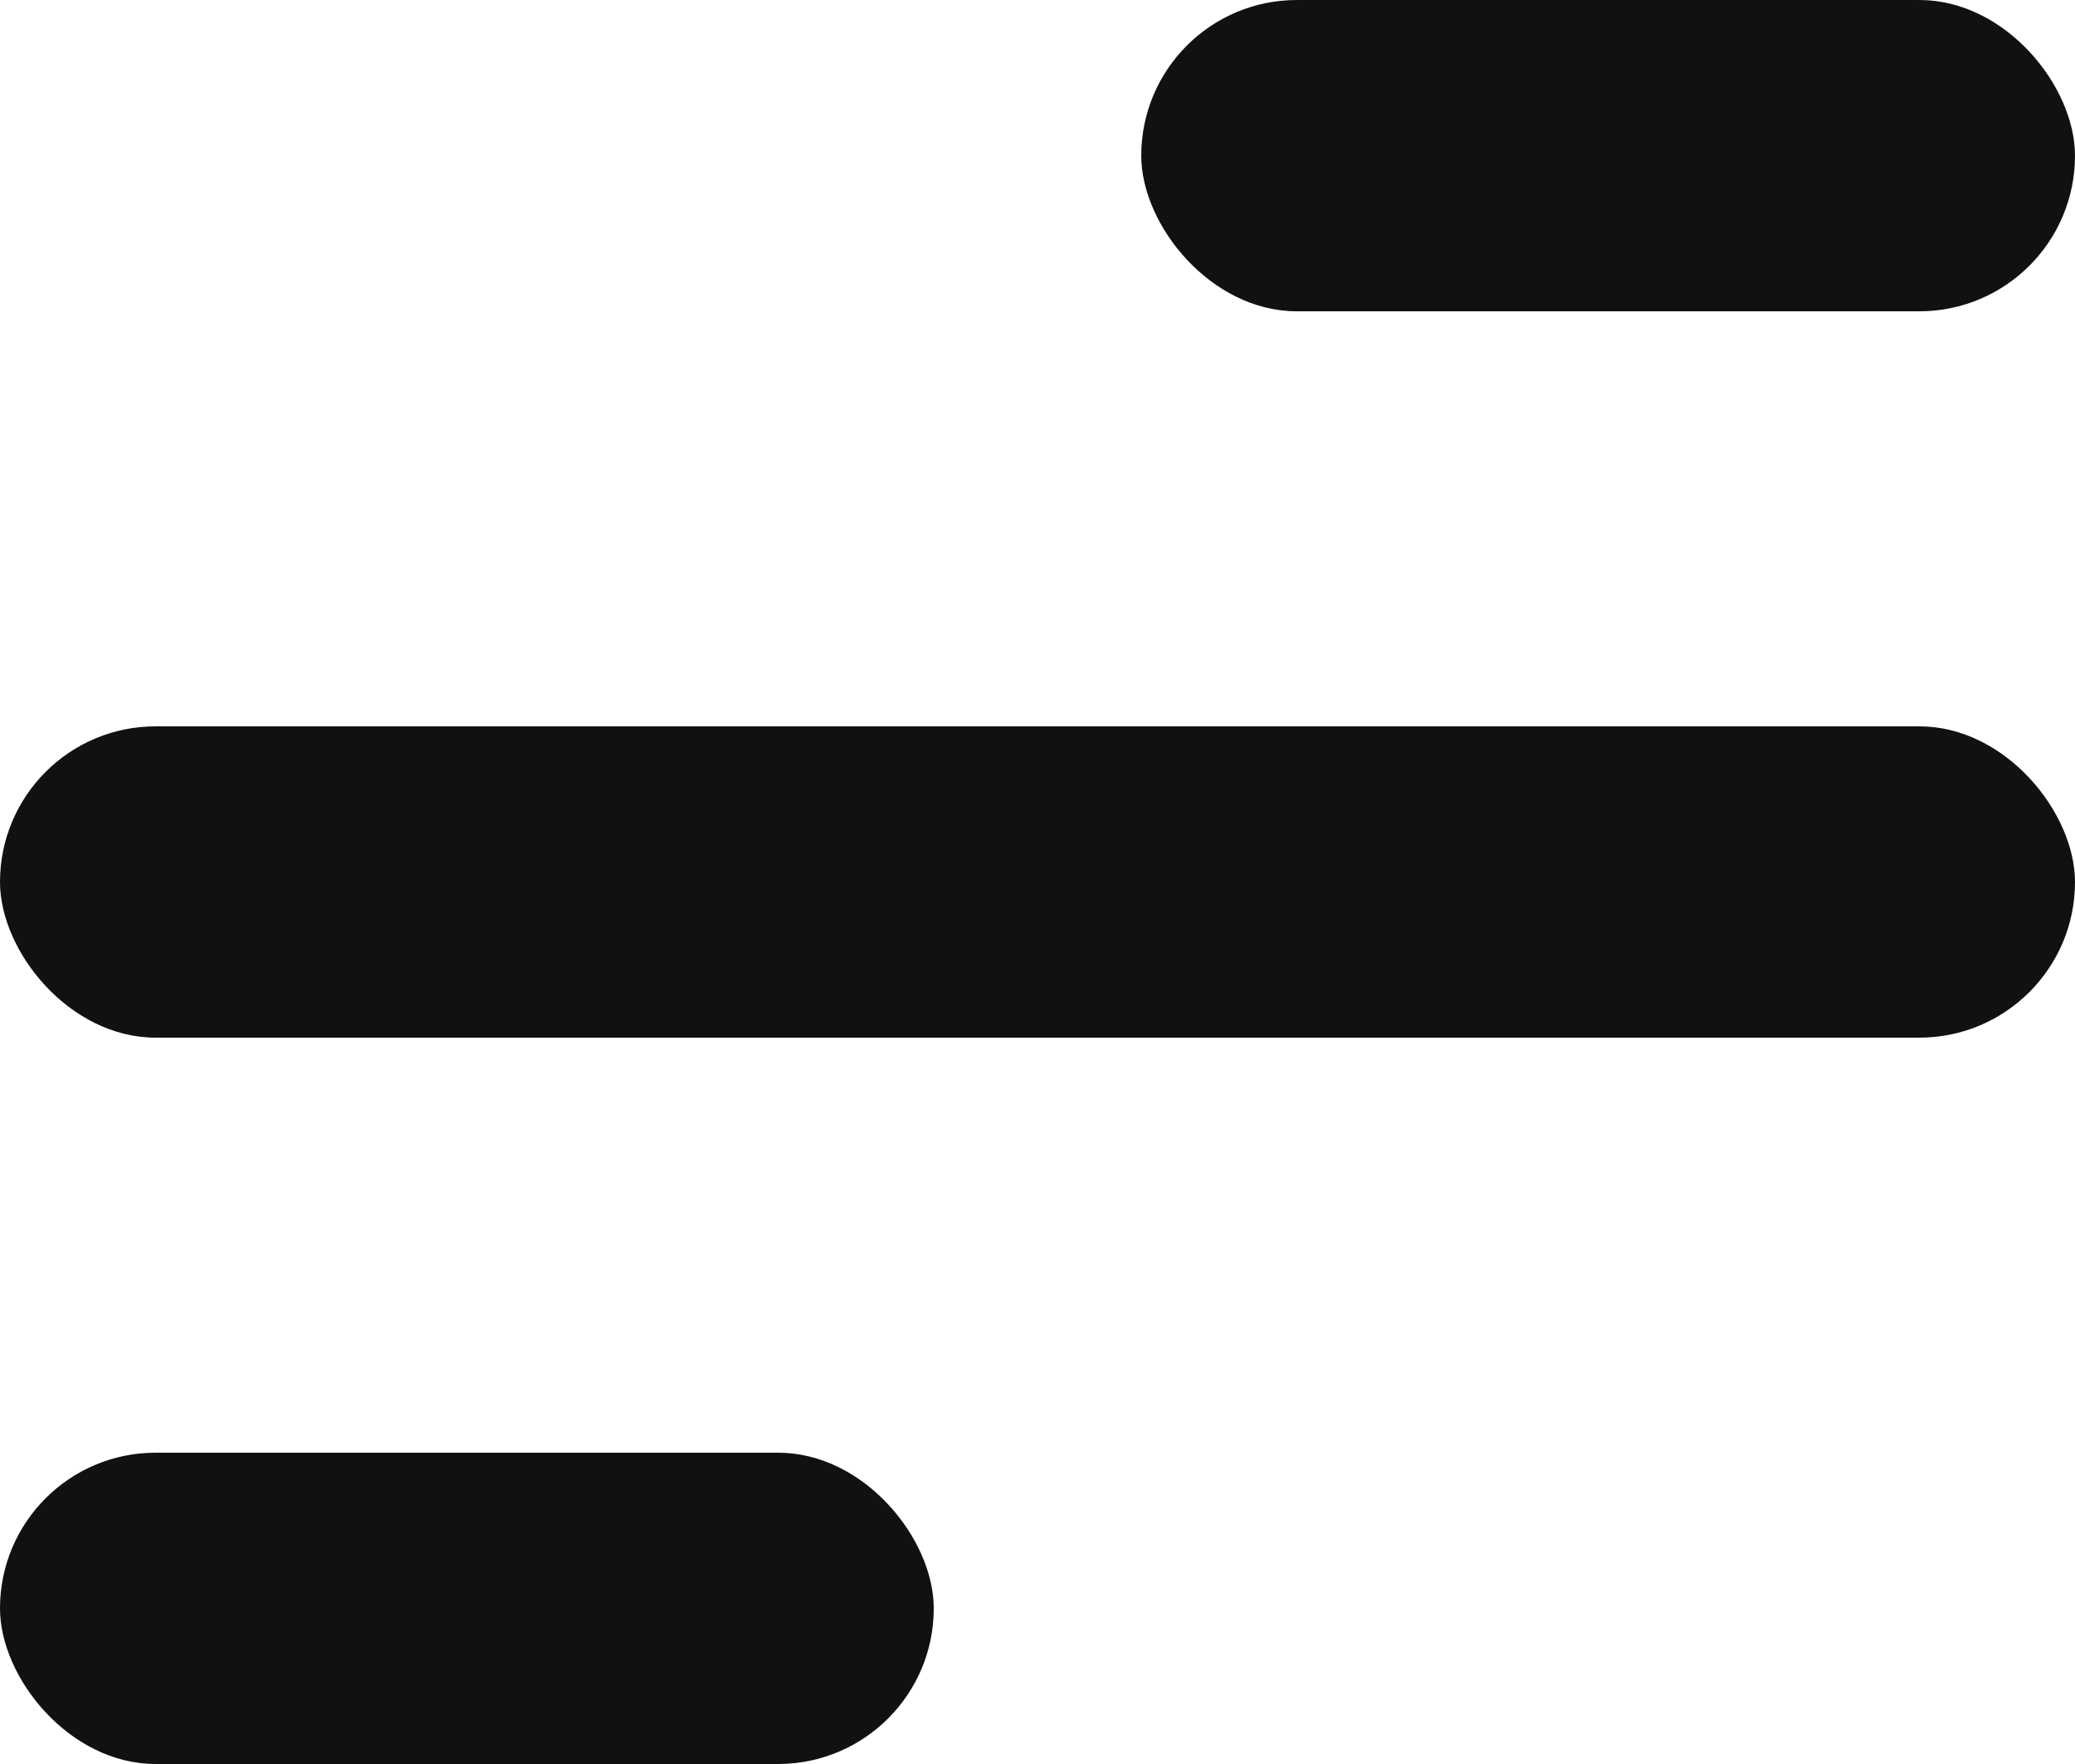 <svg width="20" height="17" viewBox="0 0 20 17" fill="none" xmlns="http://www.w3.org/2000/svg">
<rect x="11" width="9" height="3" rx="1.5" fill="#111111"/>
<rect y="7" width="20" height="3" rx="1.5" fill="#111111"/>
<rect y="14" width="9" height="3" rx="1.5" fill="#111111"/>
</svg>
